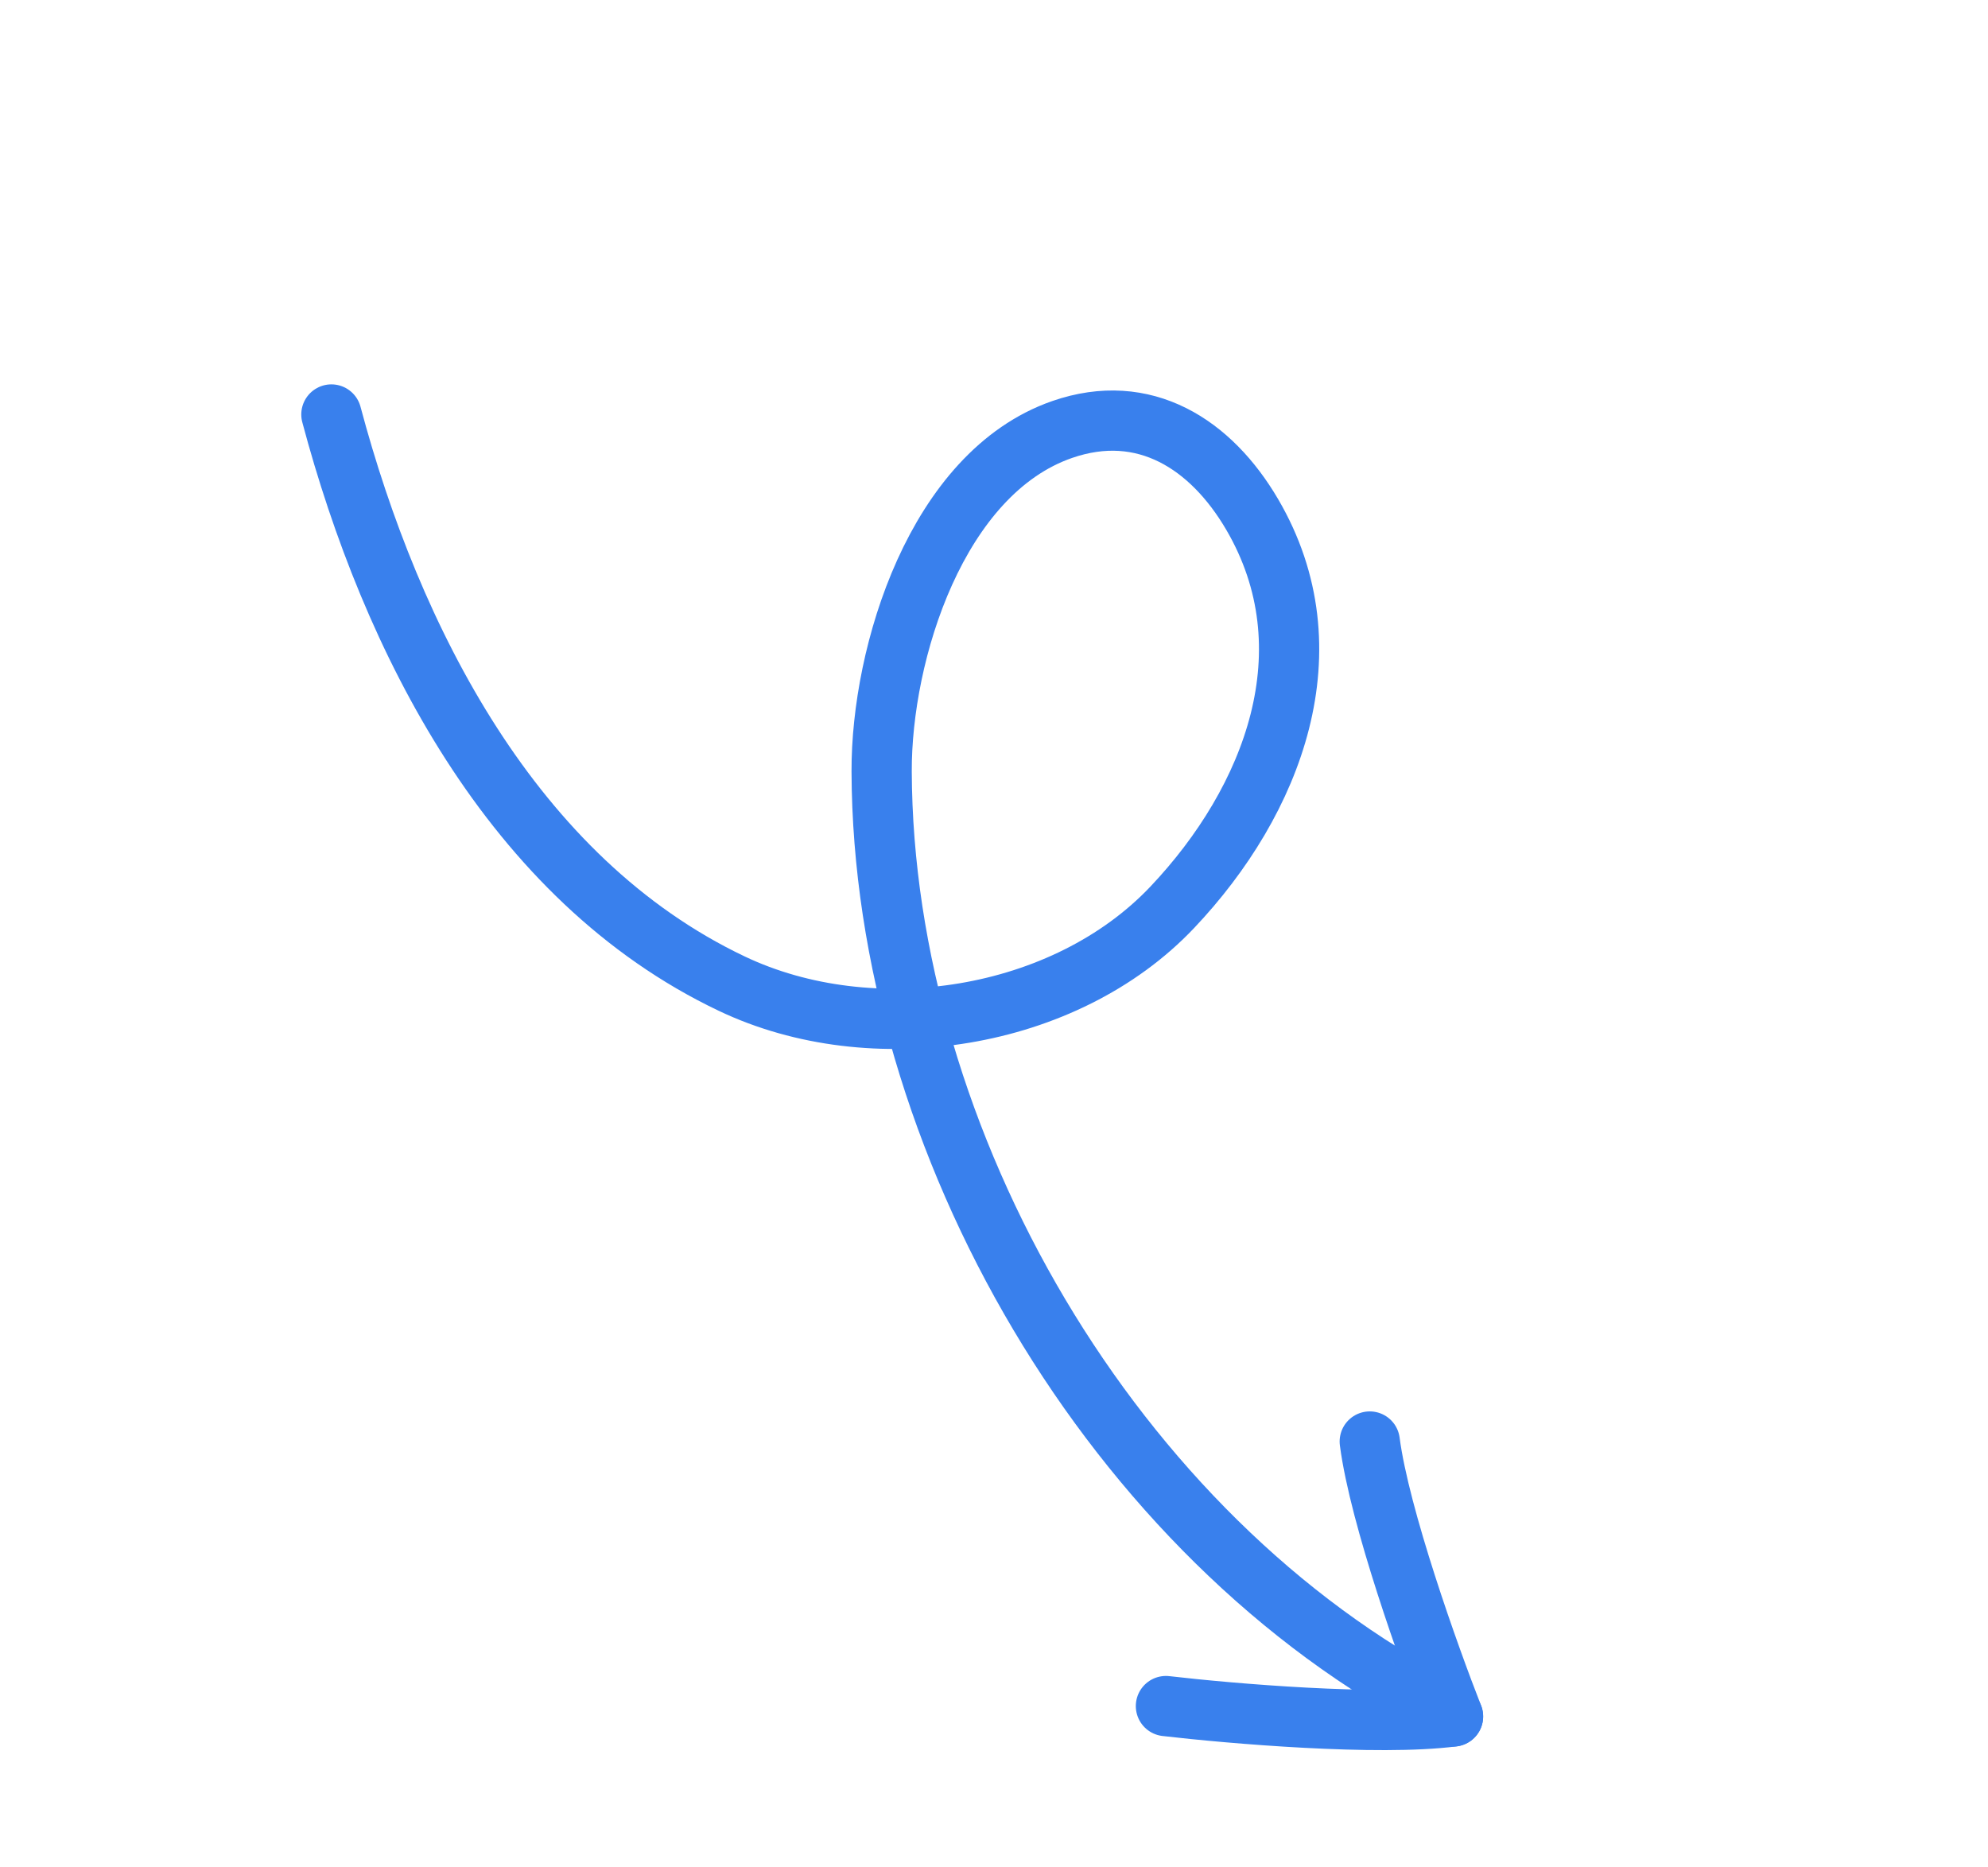 <svg width="99" height="93" viewBox="0 0 99 93" fill="none" xmlns="http://www.w3.org/2000/svg">
<path d="M16.503 20.642C19.482 31.806 25.495 43.78 36.44 48.987C43.435 52.316 53.036 50.828 58.377 45.186C63.422 39.858 66.288 32.343 62.361 25.627C60.314 22.126 56.991 19.97 52.897 21.389C46.644 23.558 43.885 32.519 43.905 38.419C43.968 56.832 55.449 76.582 71.885 85.069" stroke="#3980ED" stroke-width="3" stroke-linecap="round"/>
<path d="M58.062 84.966C61.272 85.34 68.627 85.968 72.359 85.484" stroke="#3980ED" stroke-width="3" stroke-linecap="round"/>
<path d="M72.359 85.484C71.178 82.475 68.696 75.523 68.212 71.791" stroke="#3980ED" stroke-width="3" stroke-linecap="round"/>
</svg>

